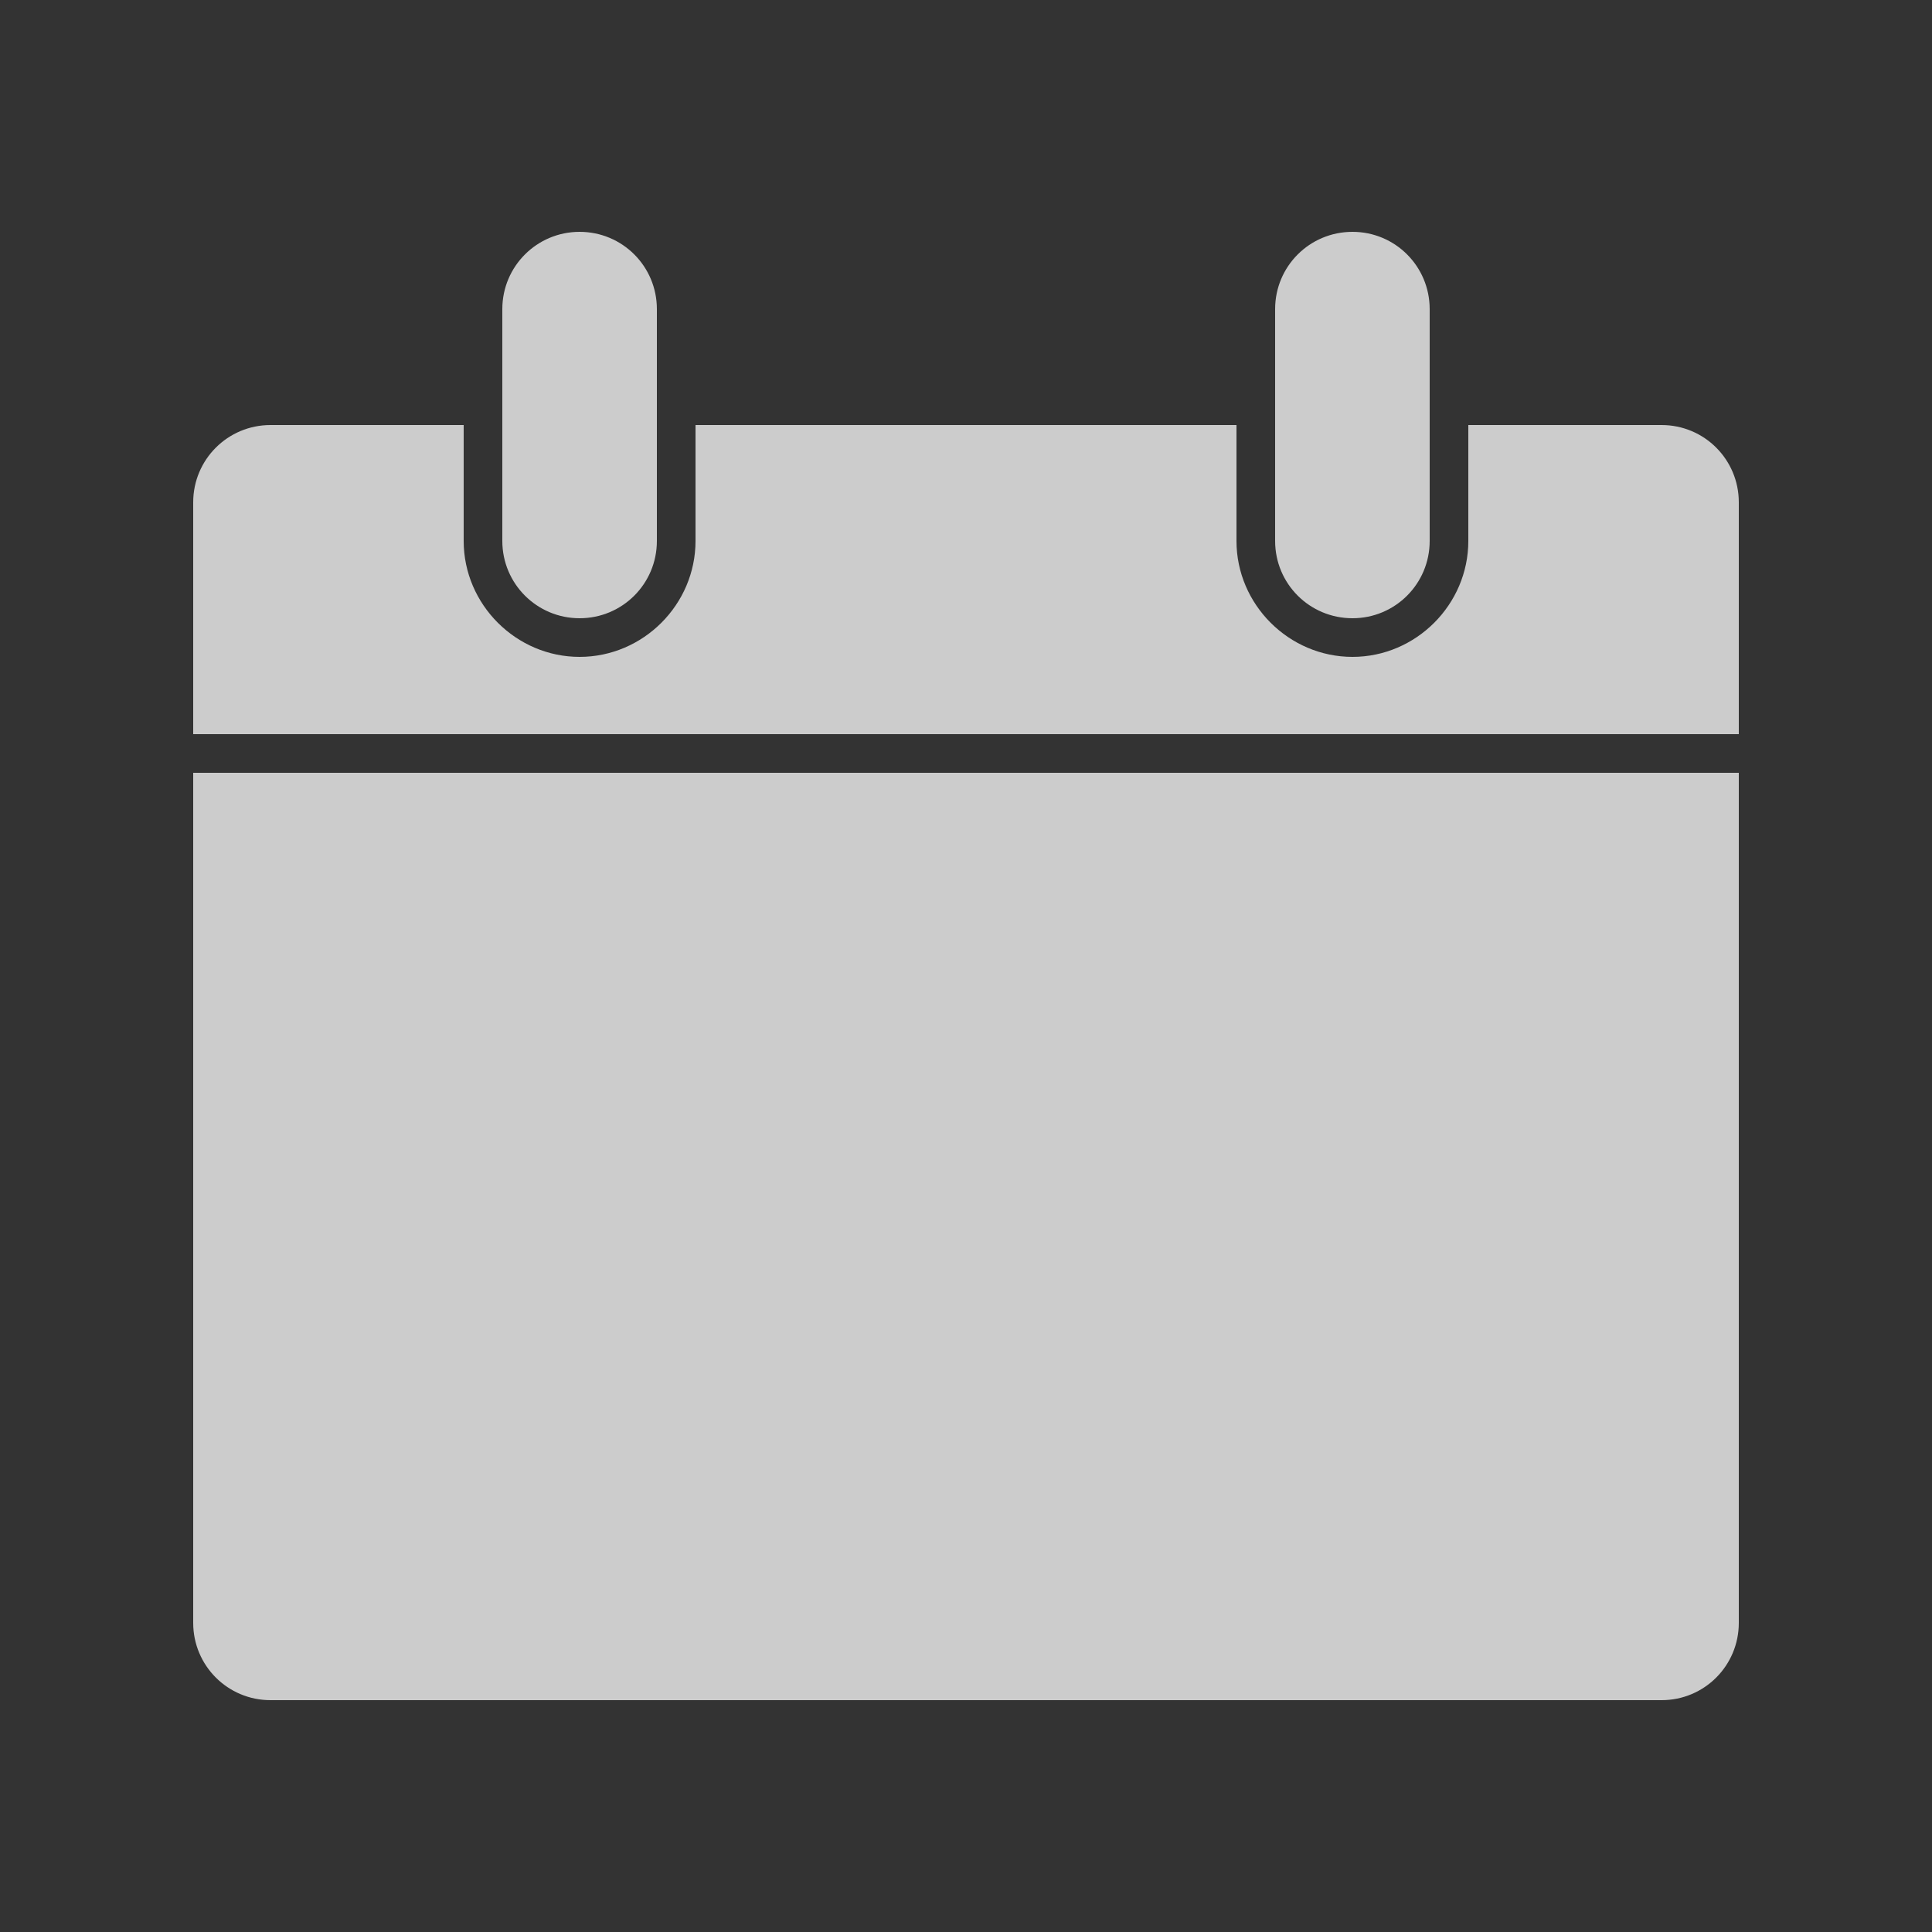 <svg xmlns="http://www.w3.org/2000/svg" width="20" height="20" fill="none" viewBox="0 0 20 20"><rect x="0" y="0" width="20" height="20" fill="#333333" stroke="none"/><g opacity=".75"><path fill="#fff" d="M6 2.4C5.558 2.4 5.2 2.757 5.2 3.2V5.6C5.2 6.043 5.558 6.4 6 6.4C6.443 6.4 6.8 6.043 6.8 5.6V3.2C6.8 2.757 6.443 2.4 6 2.4ZM14.001 2.4C13.557 2.4 13.2 2.757 13.2 3.2V5.6C13.2 6.043 13.557 6.4 14.001 6.4C14.443 6.4 14.8 6.043 14.8 5.6V3.2C14.8 2.757 14.443 2.4 14.001 2.4ZM2.8 4.4C2.358 4.4 2 4.757 2 5.2V7.6H18V5.2C18 4.757 17.643 4.4 17.201 4.4H15.2V5.6C15.2 6.258 14.658 6.8 14.001 6.8C13.343 6.8 12.8 6.258 12.8 5.6V4.4H7.2V5.6C7.2 6.258 6.658 6.8 6 6.8C5.343 6.8 4.8 6.258 4.8 5.6V4.4H2.8ZM2 8V16.8C2 17.243 2.358 17.6 2.8 17.6H17.201C17.643 17.6 18 17.243 18 16.8V8H2Z"/></g></svg>
